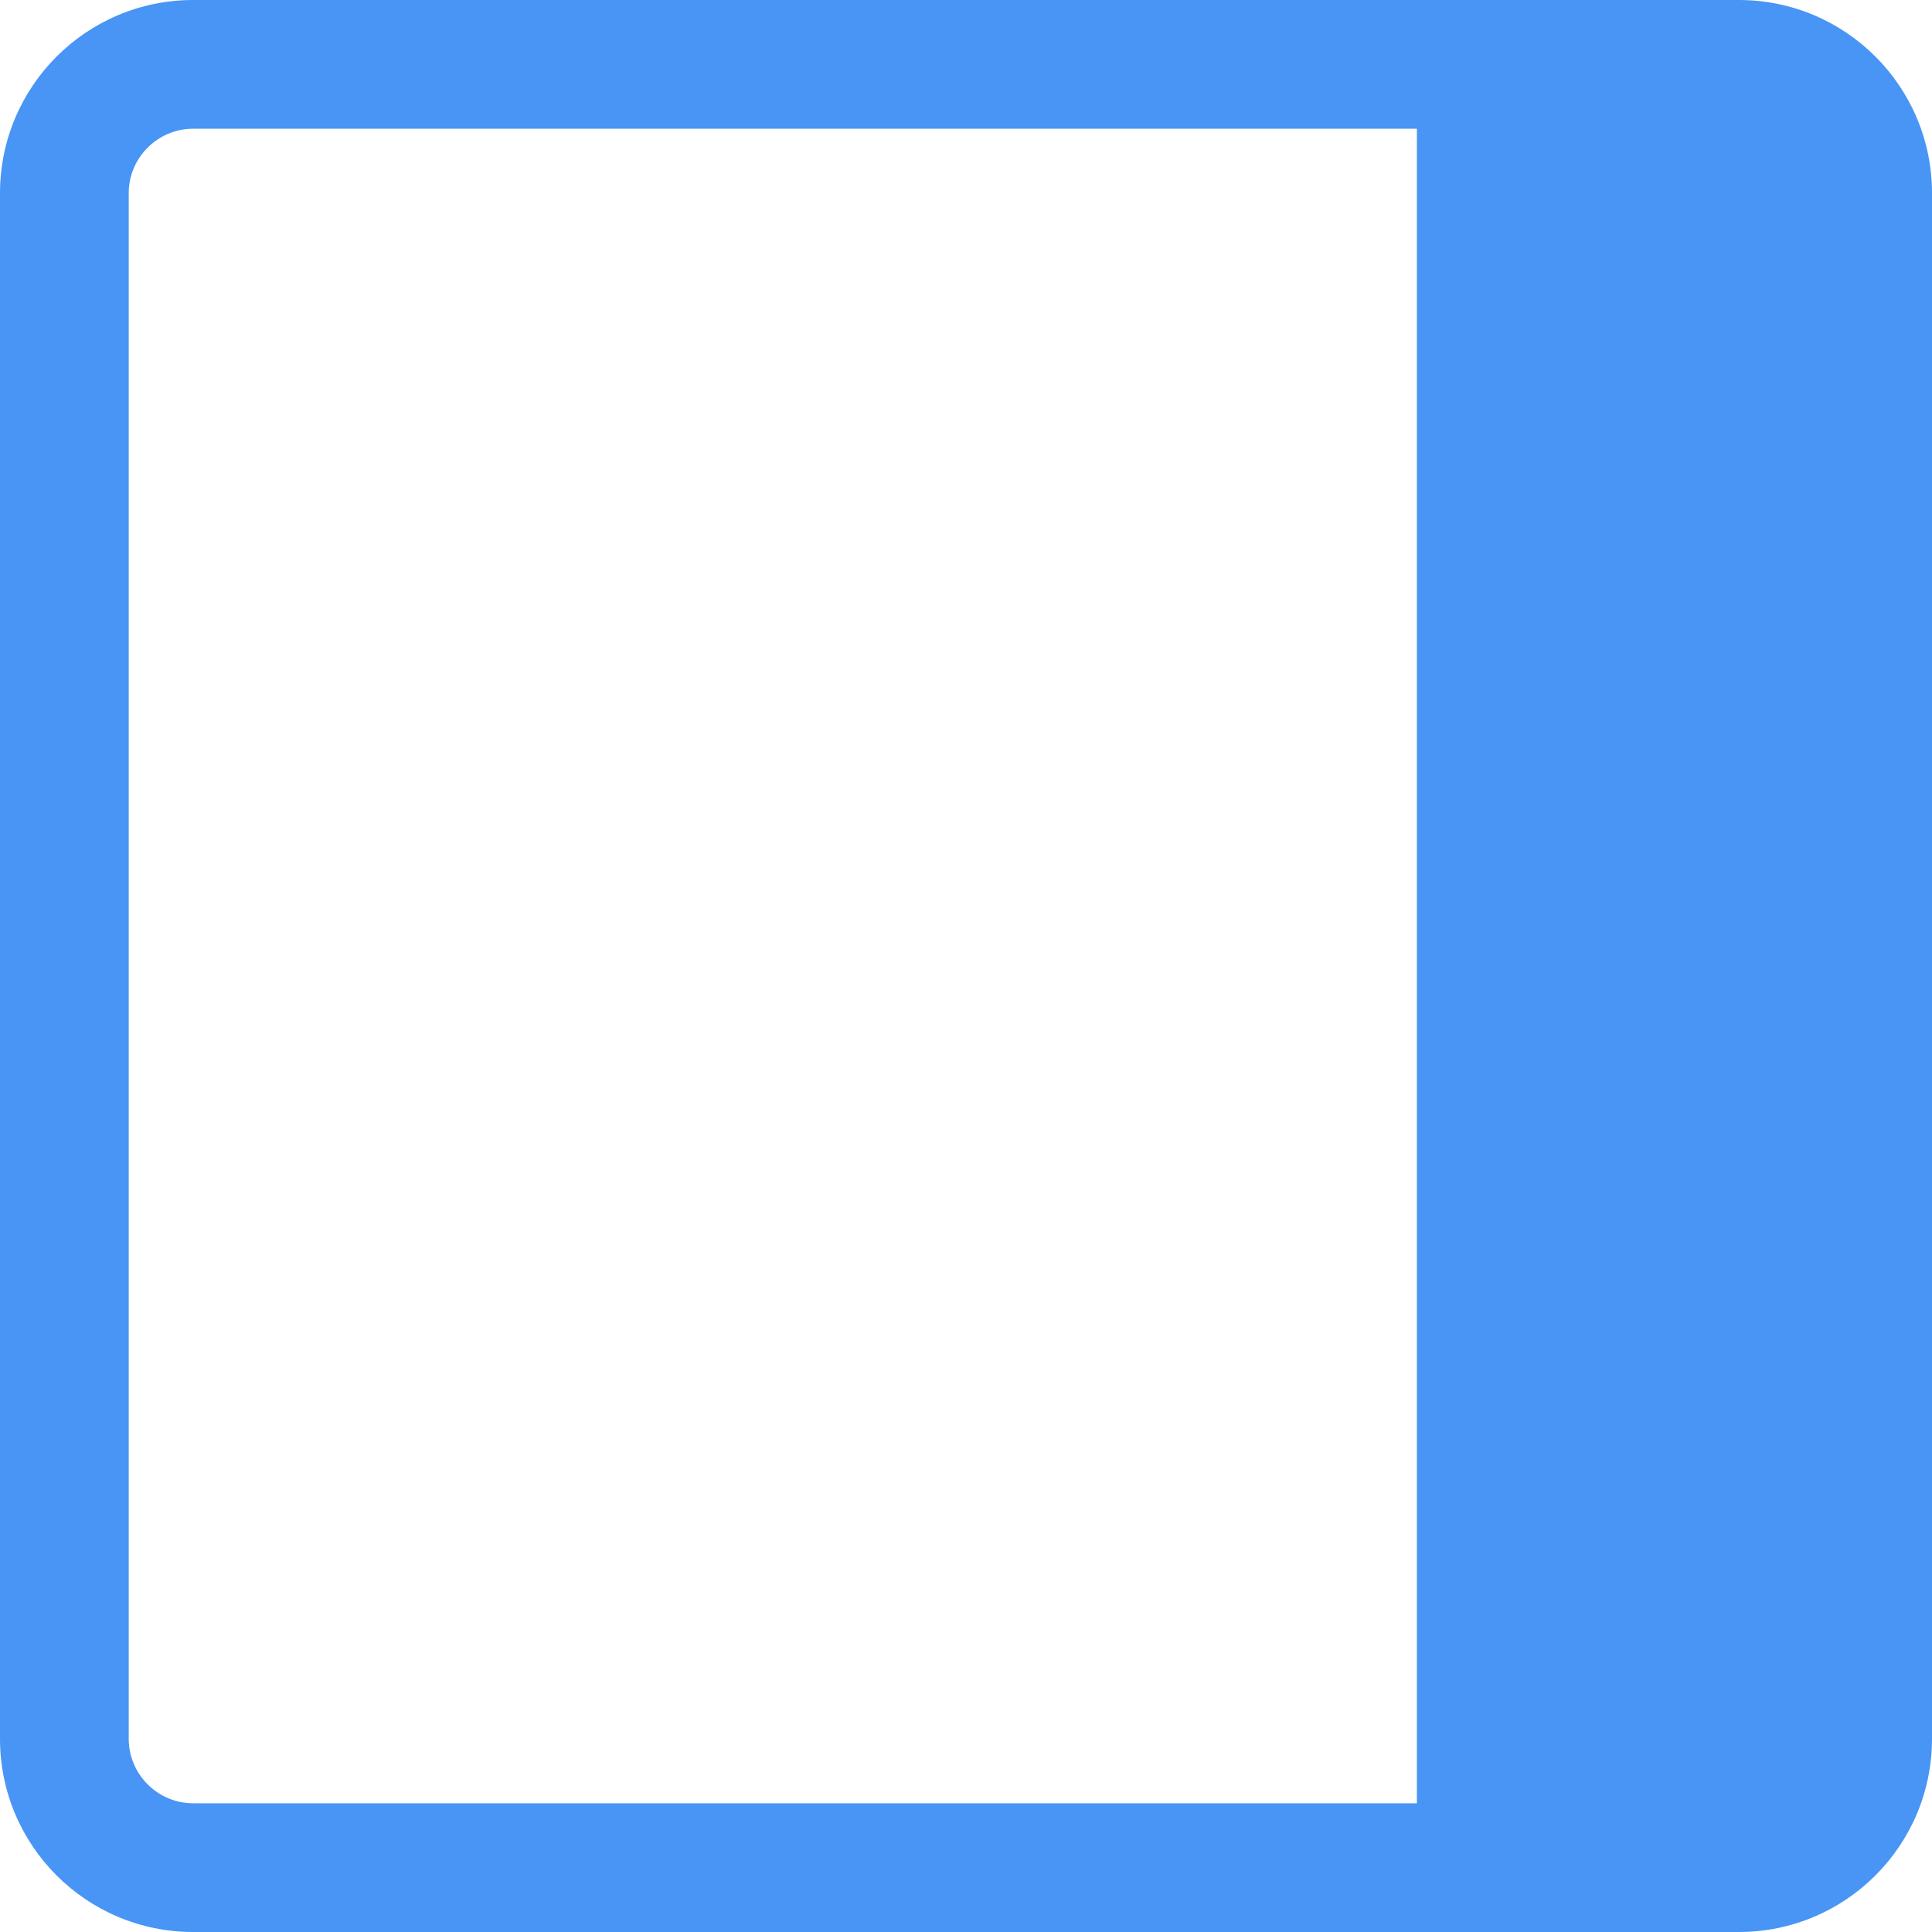 <svg width="8" height="8" viewBox="0 0 8 8" fill="none" xmlns="http://www.w3.org/2000/svg">
<path fill-rule="evenodd" clip-rule="evenodd" d="M0.8 0C0.358 0 0 0.358 0 0.8V7.2C0 7.642 0.358 8 0.8 8H7.2C7.642 8 8 7.642 8 7.2V0.8C8 0.358 7.642 0 7.2 0H0.8ZM0.533 0.8C0.533 0.653 0.653 0.533 0.8 0.533H5.867V7.467H0.8C0.653 7.467 0.533 7.347 0.533 7.2V0.8Z" fill="#4895F5"/>
</svg>
